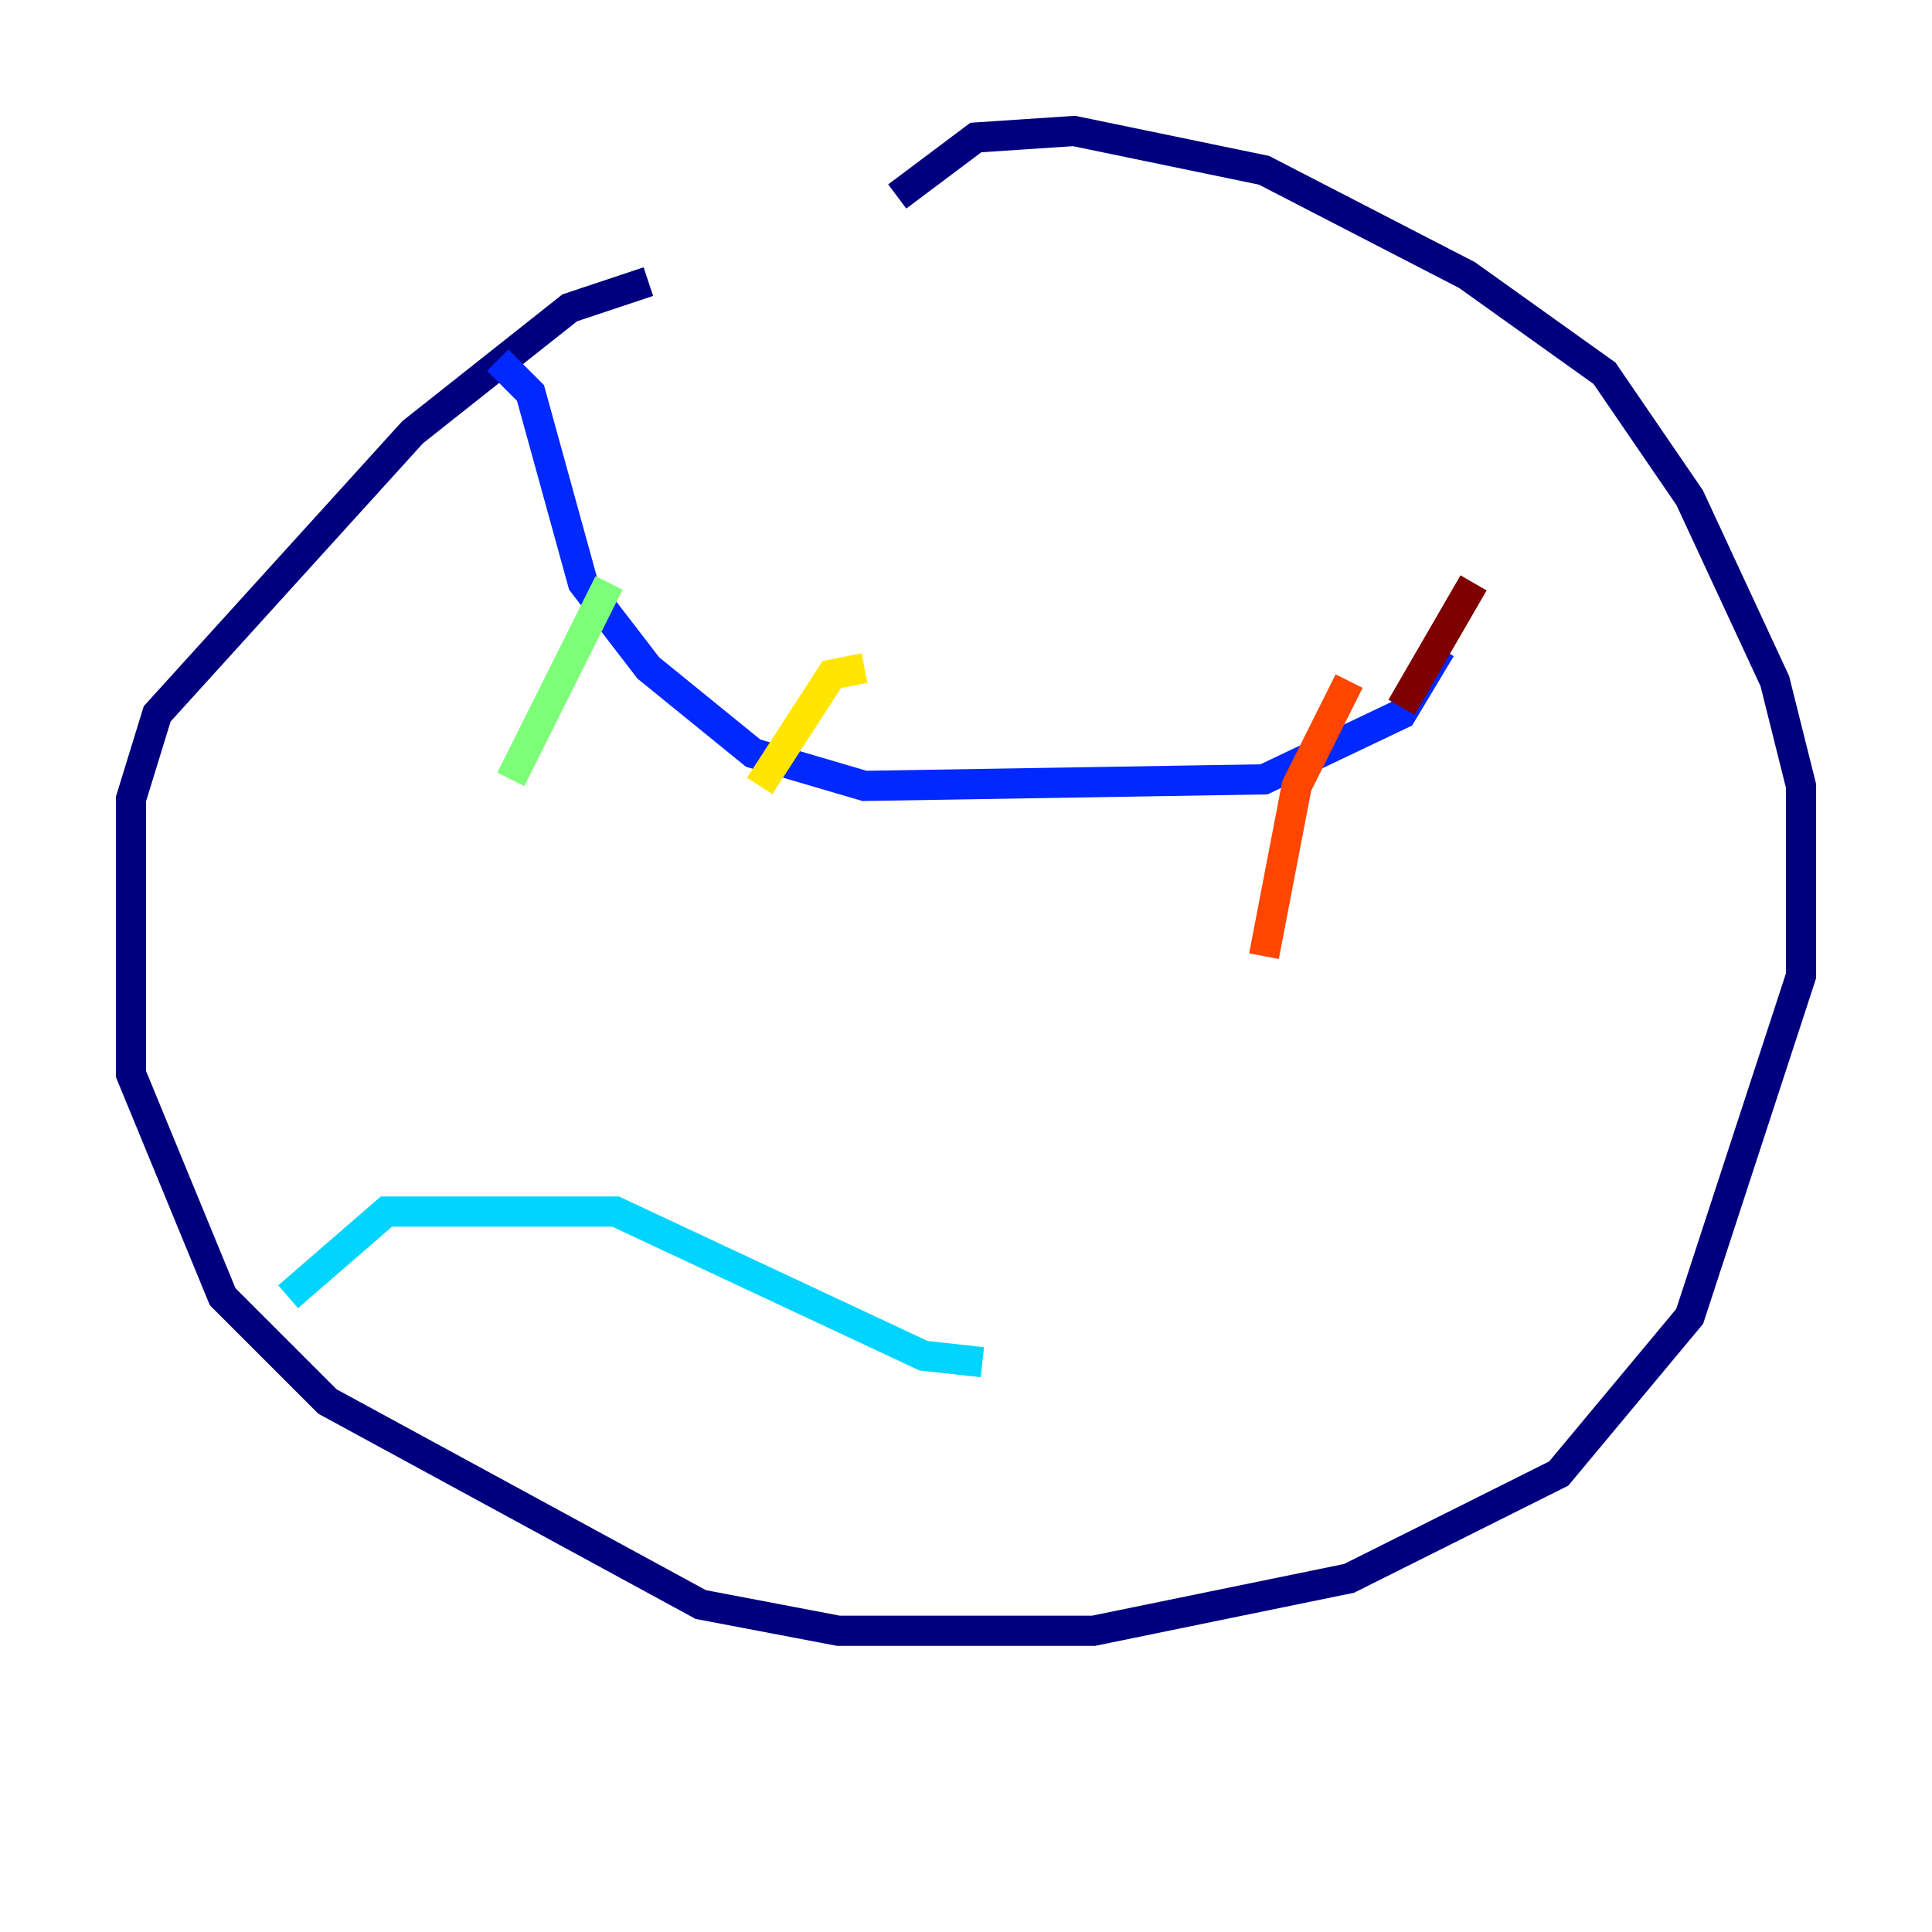 <?xml version="1.0" encoding="utf-8" ?>
<svg baseProfile="tiny" height="128" version="1.2" viewBox="0,0,128,128" width="128" xmlns="http://www.w3.org/2000/svg" xmlns:ev="http://www.w3.org/2001/xml-events" xmlns:xlink="http://www.w3.org/1999/xlink"><defs /><polyline fill="none" points="42.956,18.658 37.749,20.393 27.336,28.637 10.414,47.295 8.678,52.936 8.678,71.159 14.752,85.912 21.695,92.854 46.427,106.305 55.539,108.041 72.461,108.041 89.383,104.57 103.268,97.627 111.946,87.214 119.322,64.651 119.322,52.068 117.586,45.125 111.946,32.976 106.305,24.732 97.193,18.224 83.742,11.281 71.159,8.678 64.651,9.112 59.444,13.017" stroke="#00007f" stroke-width="2" /><polyline fill="none" points="32.976,23.864 35.146,26.034 38.617,38.617 42.956,44.258 49.898,49.898 57.275,52.068 83.742,51.634 92.854,47.295 95.458,42.956" stroke="#0028ff" stroke-width="2" /><polyline fill="none" points="19.091,85.912 25.6,80.271 40.786,80.271 61.18,89.817 65.085,90.251" stroke="#00d4ff" stroke-width="2" /><polyline fill="none" points="33.844,51.634 40.352,38.617" stroke="#7cff79" stroke-width="2" /><polyline fill="none" points="50.332,52.068 55.105,44.691 57.275,44.258" stroke="#ffe500" stroke-width="2" /><polyline fill="none" points="83.742,63.349 85.912,52.068 89.383,45.125" stroke="#ff4600" stroke-width="2" /><polyline fill="none" points="92.854,46.861 97.627,38.617" stroke="#7f0000" stroke-width="2" /></svg>